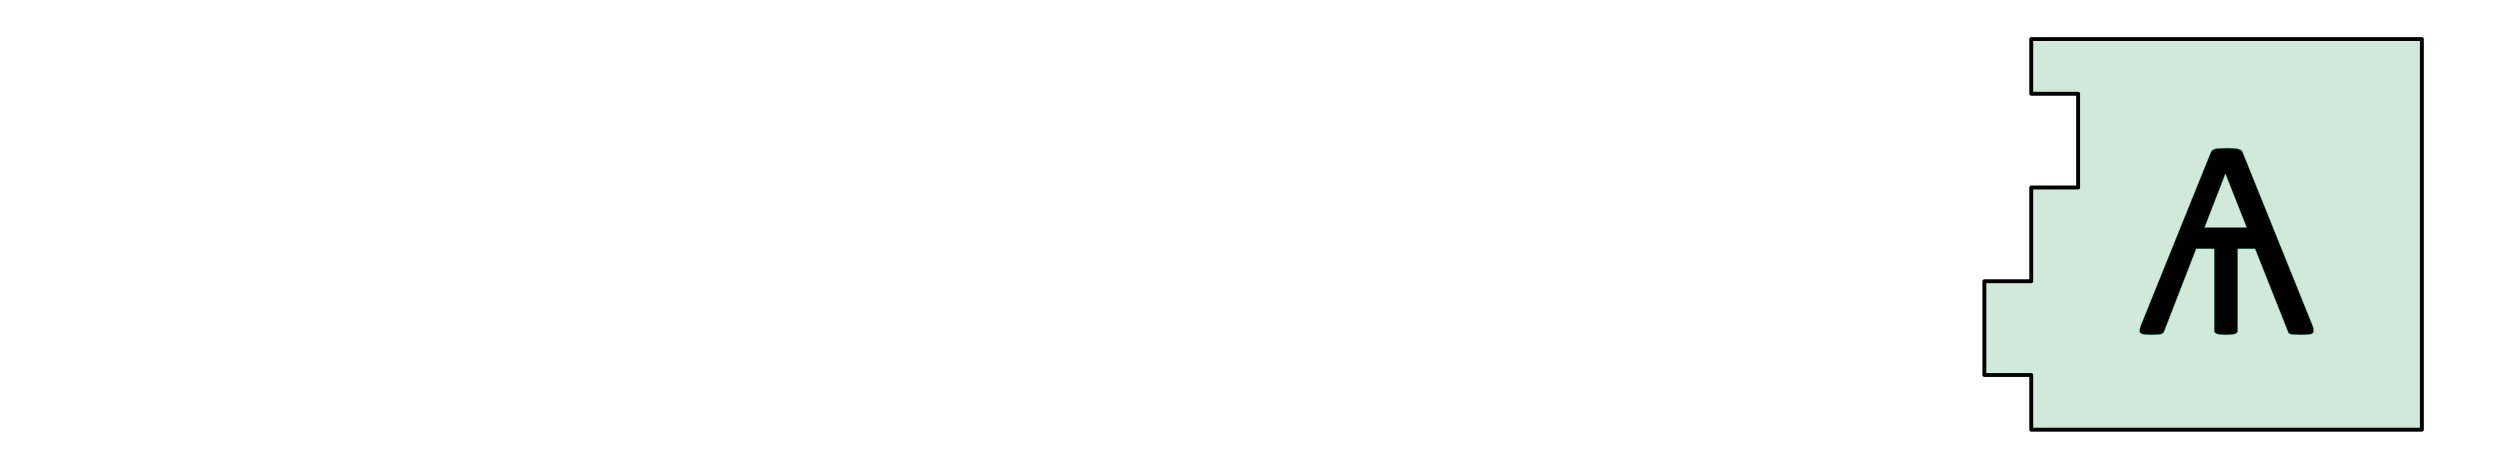 <?xml version="1.0" encoding="UTF-8" standalone="no"?>
<!DOCTYPE svg PUBLIC "-//W3C//DTD SVG 1.1//EN" "http://www.w3.org/Graphics/SVG/1.1/DTD/svg11.dtd">
<svg width="100%" height="100%" viewBox="0 0 6400 1200" version="1.1" xmlns="http://www.w3.org/2000/svg" xmlns:xlink="http://www.w3.org/1999/xlink" xml:space="preserve" xmlns:serif="http://www.serif.com/" style="fill-rule:evenodd;clip-rule:evenodd;stroke-linecap:round;stroke-linejoin:round;stroke-miterlimit:1.5;">
    <path d="M5200,100L5200,240L5320,240L5320,480L5200,480L5200,720L5080,720L5080,960L5200,960L5200,1100L6200,1100L6200,100L5200,100Z" style="fill:rgb(208,233,218);stroke:black;stroke-width:10px;"/>
    <g transform="matrix(1,0,0,1,5000,0)">
        <path d="M919.91,832.727C921.863,838.098 922.9,842.432 923.022,845.728C923.145,849.023 922.168,851.526 920.093,853.235C918.018,854.944 914.6,856.042 909.839,856.531C905.078,857.019 898.547,857.263 890.247,857.263C882.434,857.263 876.392,857.08 872.119,856.714C867.847,856.348 864.612,855.737 862.415,854.883C860.217,854.028 858.752,852.808 858.02,851.221C857.288,849.634 856.555,847.742 855.823,845.544L773.059,637.17L728.748,637.17L728.748,845.911C728.748,847.864 728.259,849.512 727.283,850.854C726.306,852.197 724.719,853.357 722.522,854.333C720.325,855.31 717.273,856.042 713.367,856.531C709.46,857.019 704.456,857.263 698.352,857.263C692.493,857.263 687.61,857.019 683.704,856.531C679.797,856.042 676.685,855.31 674.365,854.333C672.046,853.357 670.459,852.197 669.604,850.854C668.75,849.512 668.323,847.864 668.323,845.911L668.323,637.17L622.18,637.17L541.614,844.812C540.881,847.253 540.027,849.268 539.05,850.854C538.074,852.441 536.426,853.723 534.106,854.7C531.787,855.676 528.552,856.348 524.402,856.714C520.251,857.08 514.636,857.263 507.556,857.263C499.988,857.263 494.006,856.958 489.612,856.348C485.217,855.737 481.982,854.578 479.907,852.869C477.832,851.16 476.978,848.779 477.344,845.728C477.71,842.676 478.87,838.22 480.823,832.361L658.801,392.175C659.534,389.49 660.754,387.292 662.463,385.583C664.172,383.875 666.553,382.532 669.604,381.555C672.656,380.579 676.562,379.907 681.323,379.541C686.084,379.175 692.004,378.992 699.084,378.992C704.456,378.992 709.155,379.053 713.184,379.175C717.212,379.297 720.752,379.602 723.804,380.09C726.855,380.579 729.358,381.128 731.311,381.738C733.264,382.349 735.034,383.142 736.621,384.119C738.208,385.095 739.429,386.316 740.283,387.781C741.138,389.246 741.809,390.833 742.297,392.542L919.91,832.727ZM696.887,445.276L643.787,582.239L751.453,582.239L697.253,445.276L696.887,445.276Z" style="fill-rule:nonzero;stroke:rgb(69,190,146);stroke-width:1px;stroke-linecap:butt;stroke-miterlimit:2;"/>
    </g>
</svg>
